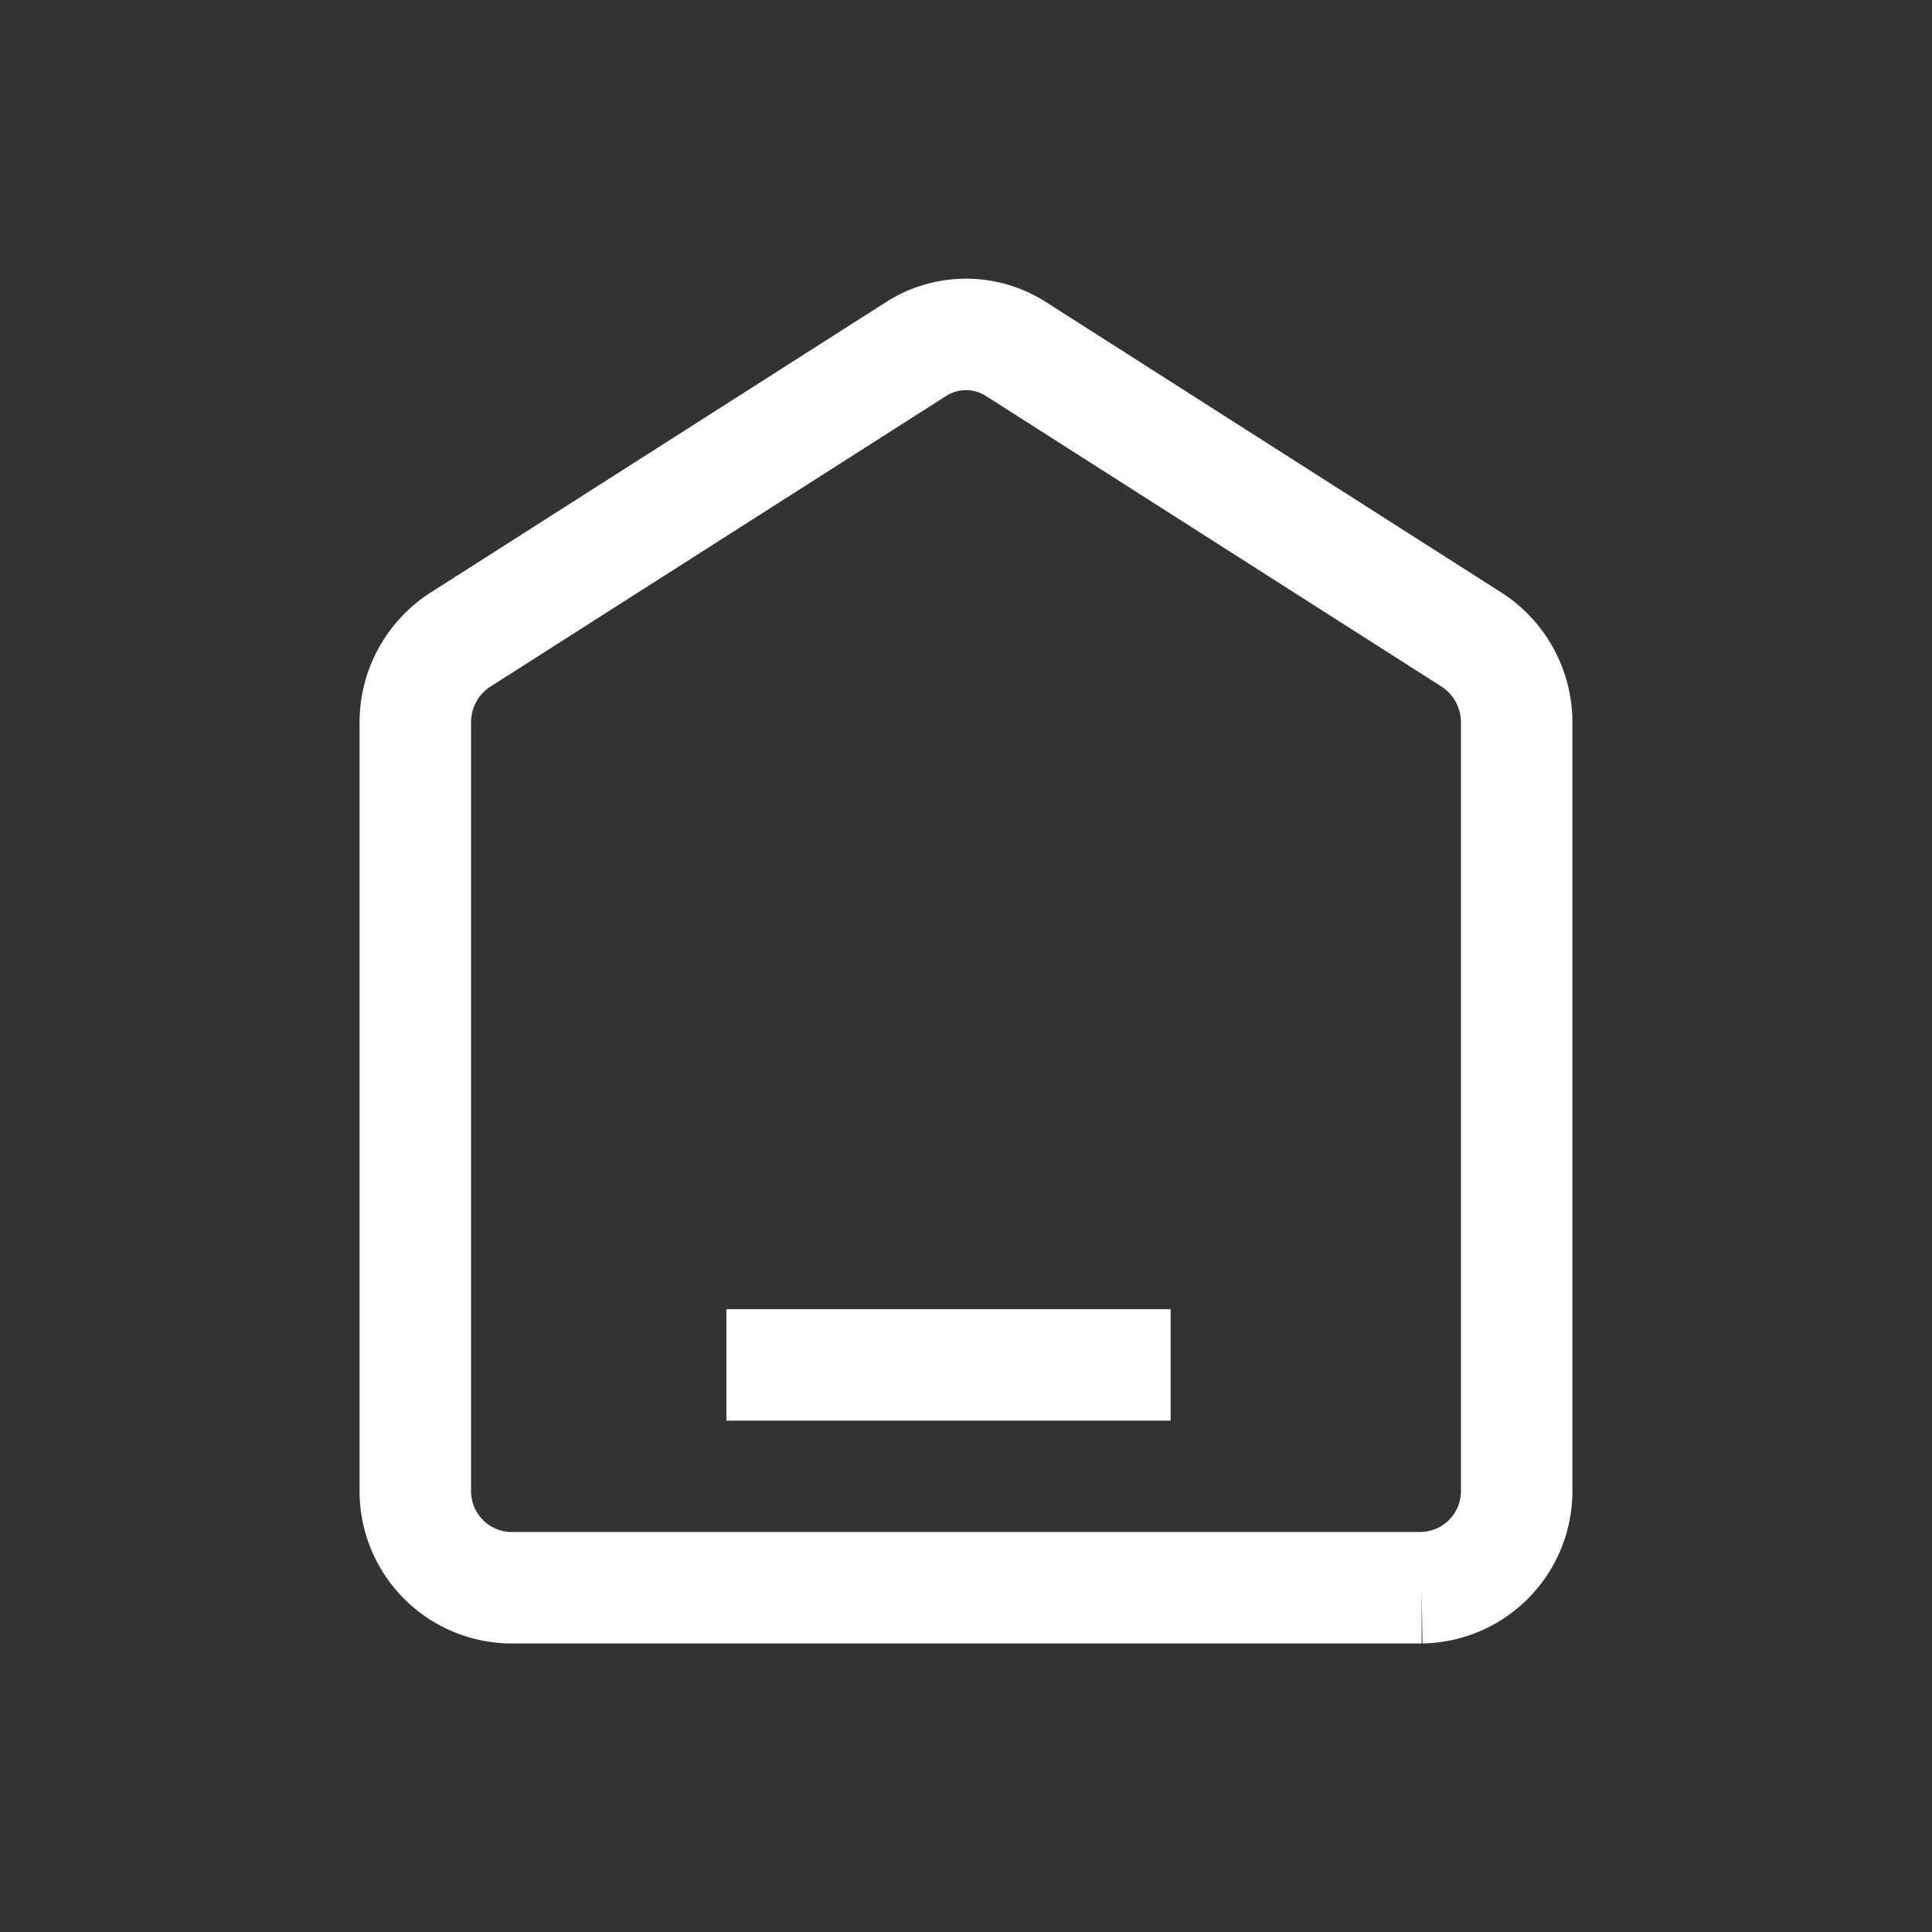 <svg xmlns="http://www.w3.org/2000/svg" width="52" height="52" viewBox="0 0 52 52"><rect x="0" y="0" width="52" height="52" fill="#333333" stroke="none"/><defs><style>.a,.b,.c{fill:none;}.b,.c{stroke:#fff;stroke-width:3px;}.b{stroke-linejoin:round;}</style></defs><g transform="translate(-106 -3077)"><rect class="a" width="52" height="52" transform="translate(106 3077)"/><g transform="translate(-228.322 -185.999)"><path class="b" d="M5261.376,4439.821a2.6,2.6,0,0,0,2.558-2.641v-20.628a2.647,2.647,0,0,0-1.215-2.249l-12.26-7.82a2.495,2.495,0,0,0-2.691,0l-12.262,7.821a2.647,2.647,0,0,0-1.215,2.249v20.628a2.6,2.6,0,0,0,2.558,2.641h24.528" transform="translate(-4888.791 -1134.089)"/><path class="c" d="M0,0H11.956" transform="translate(353.873 3299.736)"/></g></g></svg>